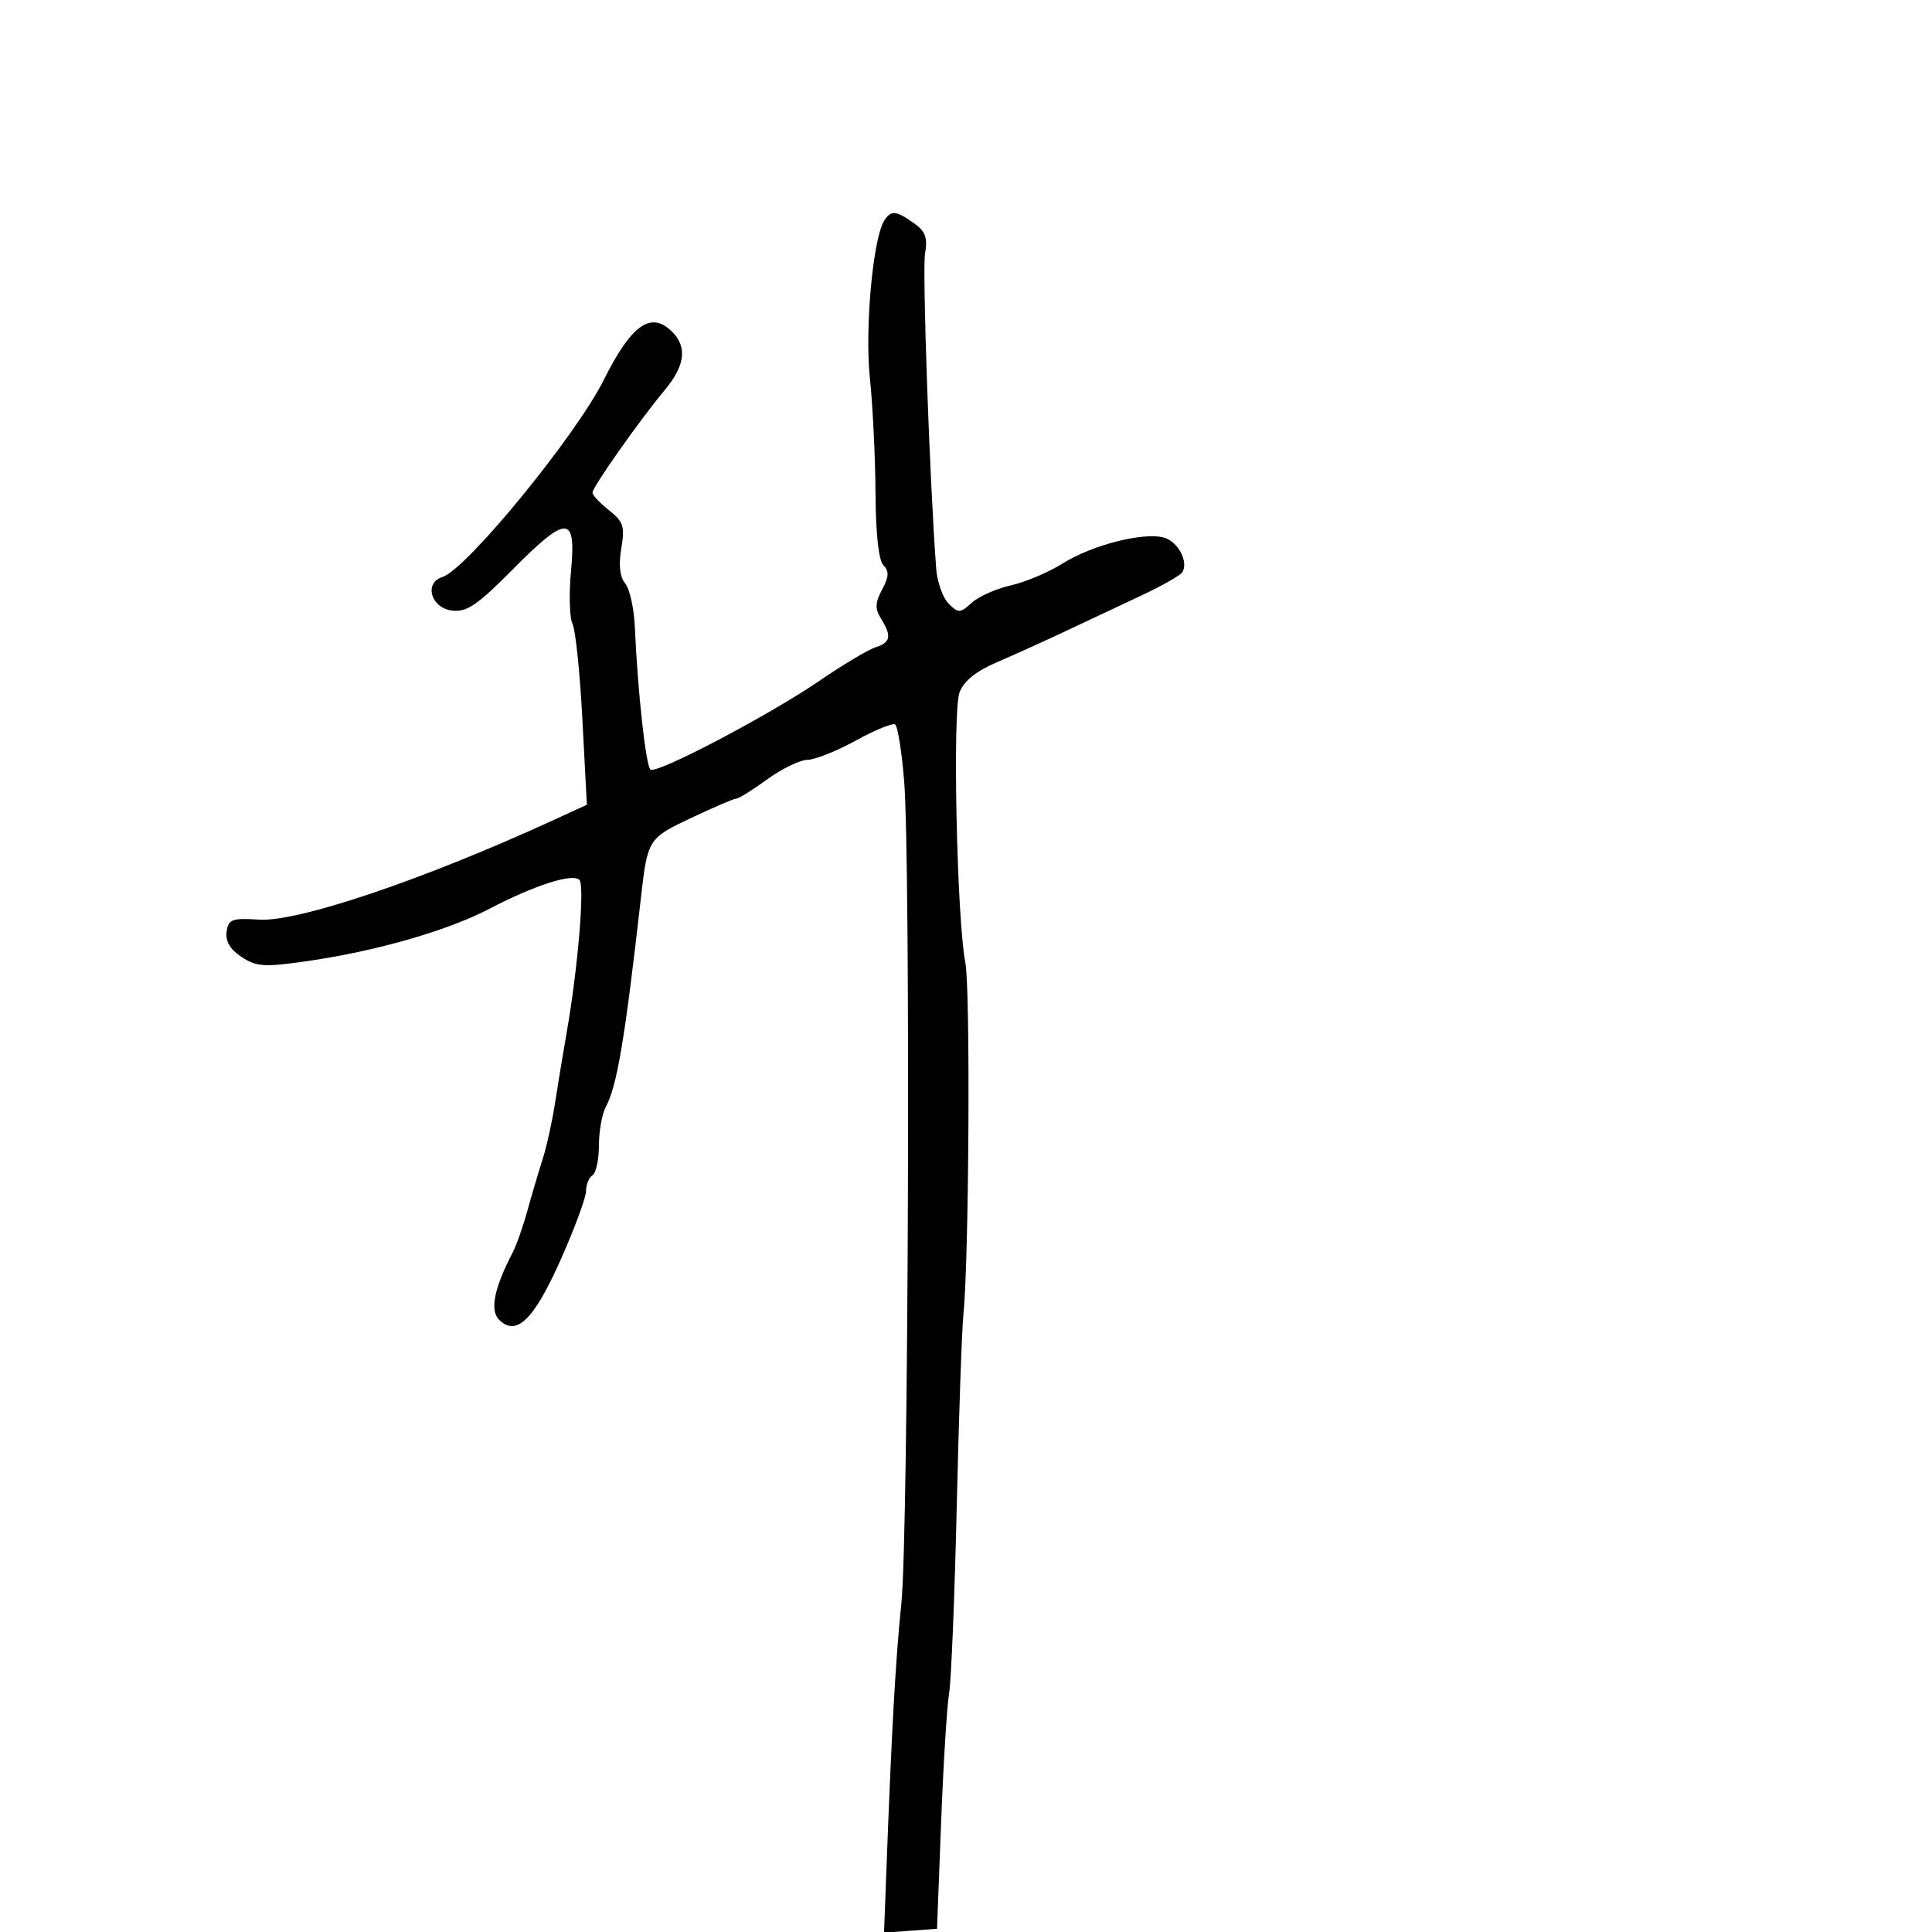 <svg xmlns="http://www.w3.org/2000/svg" width="300" height="300" viewBox="0 0 300 300" version="1.1">
  <defs/>
  <path d="M137.312,34.25 C138.367,32.614 139.087,32.672 141.866,34.619 C143.708,35.909 144.069,36.875 143.642,39.369 C143.196,41.973 144.358,74.85 145.372,88.293 C145.529,90.38 146.396,92.824 147.298,93.726 C148.818,95.246 149.081,95.237 150.897,93.593 C151.975,92.618 154.709,91.404 156.972,90.895 C159.235,90.387 162.848,88.858 165.002,87.499 C169.474,84.676 177.385,82.629 180.653,83.449 C182.87,84.005 184.607,87.21 183.586,88.861 C183.287,89.344 180.446,90.96 177.271,92.45 C174.097,93.941 168.8,96.434 165.5,97.989 C162.2,99.545 157.361,101.734 154.746,102.855 C151.566,104.217 149.661,105.76 148.993,107.517 C147.886,110.43 148.588,142.896 149.901,149.5 C150.695,153.496 150.467,195.489 149.605,204 C149.355,206.475 148.884,219.975 148.56,234 C148.236,248.025 147.701,261.075 147.37,263 C147.04,264.925 146.484,273.925 146.135,283 L145.5,299.5 L141.387,299.801 L137.273,300.102 L137.623,290.801 C138.468,268.309 139.052,257.88 139.963,249 C141.07,238.207 141.422,133.92 140.395,121.253 C140.024,116.684 139.39,112.741 138.986,112.491 C138.582,112.242 135.832,113.371 132.876,115.001 C129.919,116.63 126.555,117.972 125.4,117.982 C124.245,117.992 121.436,119.35 119.159,121 C116.881,122.65 114.72,124 114.356,124 C113.992,124 110.847,125.345 107.369,126.988 C100.625,130.175 100.558,130.281 99.512,139.5 C97.024,161.443 95.822,168.596 94.071,171.868 C93.482,172.968 93,175.672 93,177.875 C93,180.079 92.55,182.16 92,182.5 C91.45,182.84 91,183.939 91,184.942 C91,185.945 89.227,190.749 87.059,195.617 C82.901,204.957 80.176,207.605 77.49,204.919 C76.034,203.463 76.74,199.984 79.604,194.5 C80.178,193.4 81.208,190.475 81.892,188 C82.576,185.525 83.641,181.925 84.26,180 C84.878,178.075 85.747,174.137 86.192,171.25 C86.636,168.362 87.453,163.412 88.007,160.25 C89.74,150.35 90.811,137.537 89.98,136.642 C88.962,135.545 83.029,137.442 76,141.114 C69.5,144.508 58.493,147.676 47.829,149.222 C41.05,150.204 39.851,150.132 37.518,148.603 C35.739,147.438 34.979,146.16 35.189,144.687 C35.466,142.738 36.016,142.533 40.248,142.8 C46.293,143.182 65.731,136.614 85.815,127.402 L91.129,124.965 L90.435,111.732 C90.053,104.455 89.36,97.765 88.897,96.866 C88.433,95.967 88.332,92.255 88.671,88.616 C89.486,79.896 88.064,79.888 79.472,88.565 C74.159,93.931 72.472,95.073 70.236,94.815 C66.919,94.433 65.774,90.524 68.707,89.593 C72.448,88.406 89.41,67.685 93.749,59 C98.055,50.382 101.097,48.24 104.375,51.518 C106.738,53.88 106.375,56.787 103.25,60.53 C99.362,65.187 92,75.632 92,76.491 C92,76.888 93.155,78.121 94.567,79.231 C96.81,80.996 97.05,81.743 96.473,85.16 C96.039,87.729 96.246,89.592 97.078,90.594 C97.774,91.433 98.447,94.454 98.573,97.309 C99.022,107.453 100.301,119.068 101.018,119.511 C102.089,120.173 119.475,111.03 127.194,105.746 C130.865,103.233 134.798,100.881 135.934,100.521 C138.302,99.769 138.496,98.767 136.798,96.048 C135.847,94.525 135.884,93.584 136.978,91.542 C138.039,89.558 138.086,88.686 137.18,87.78 C136.438,87.038 135.98,82.869 135.946,76.55 C135.916,71.023 135.524,62.991 135.074,58.702 C134.268,51.02 135.554,36.978 137.312,34.25 Z"/>
</svg>

